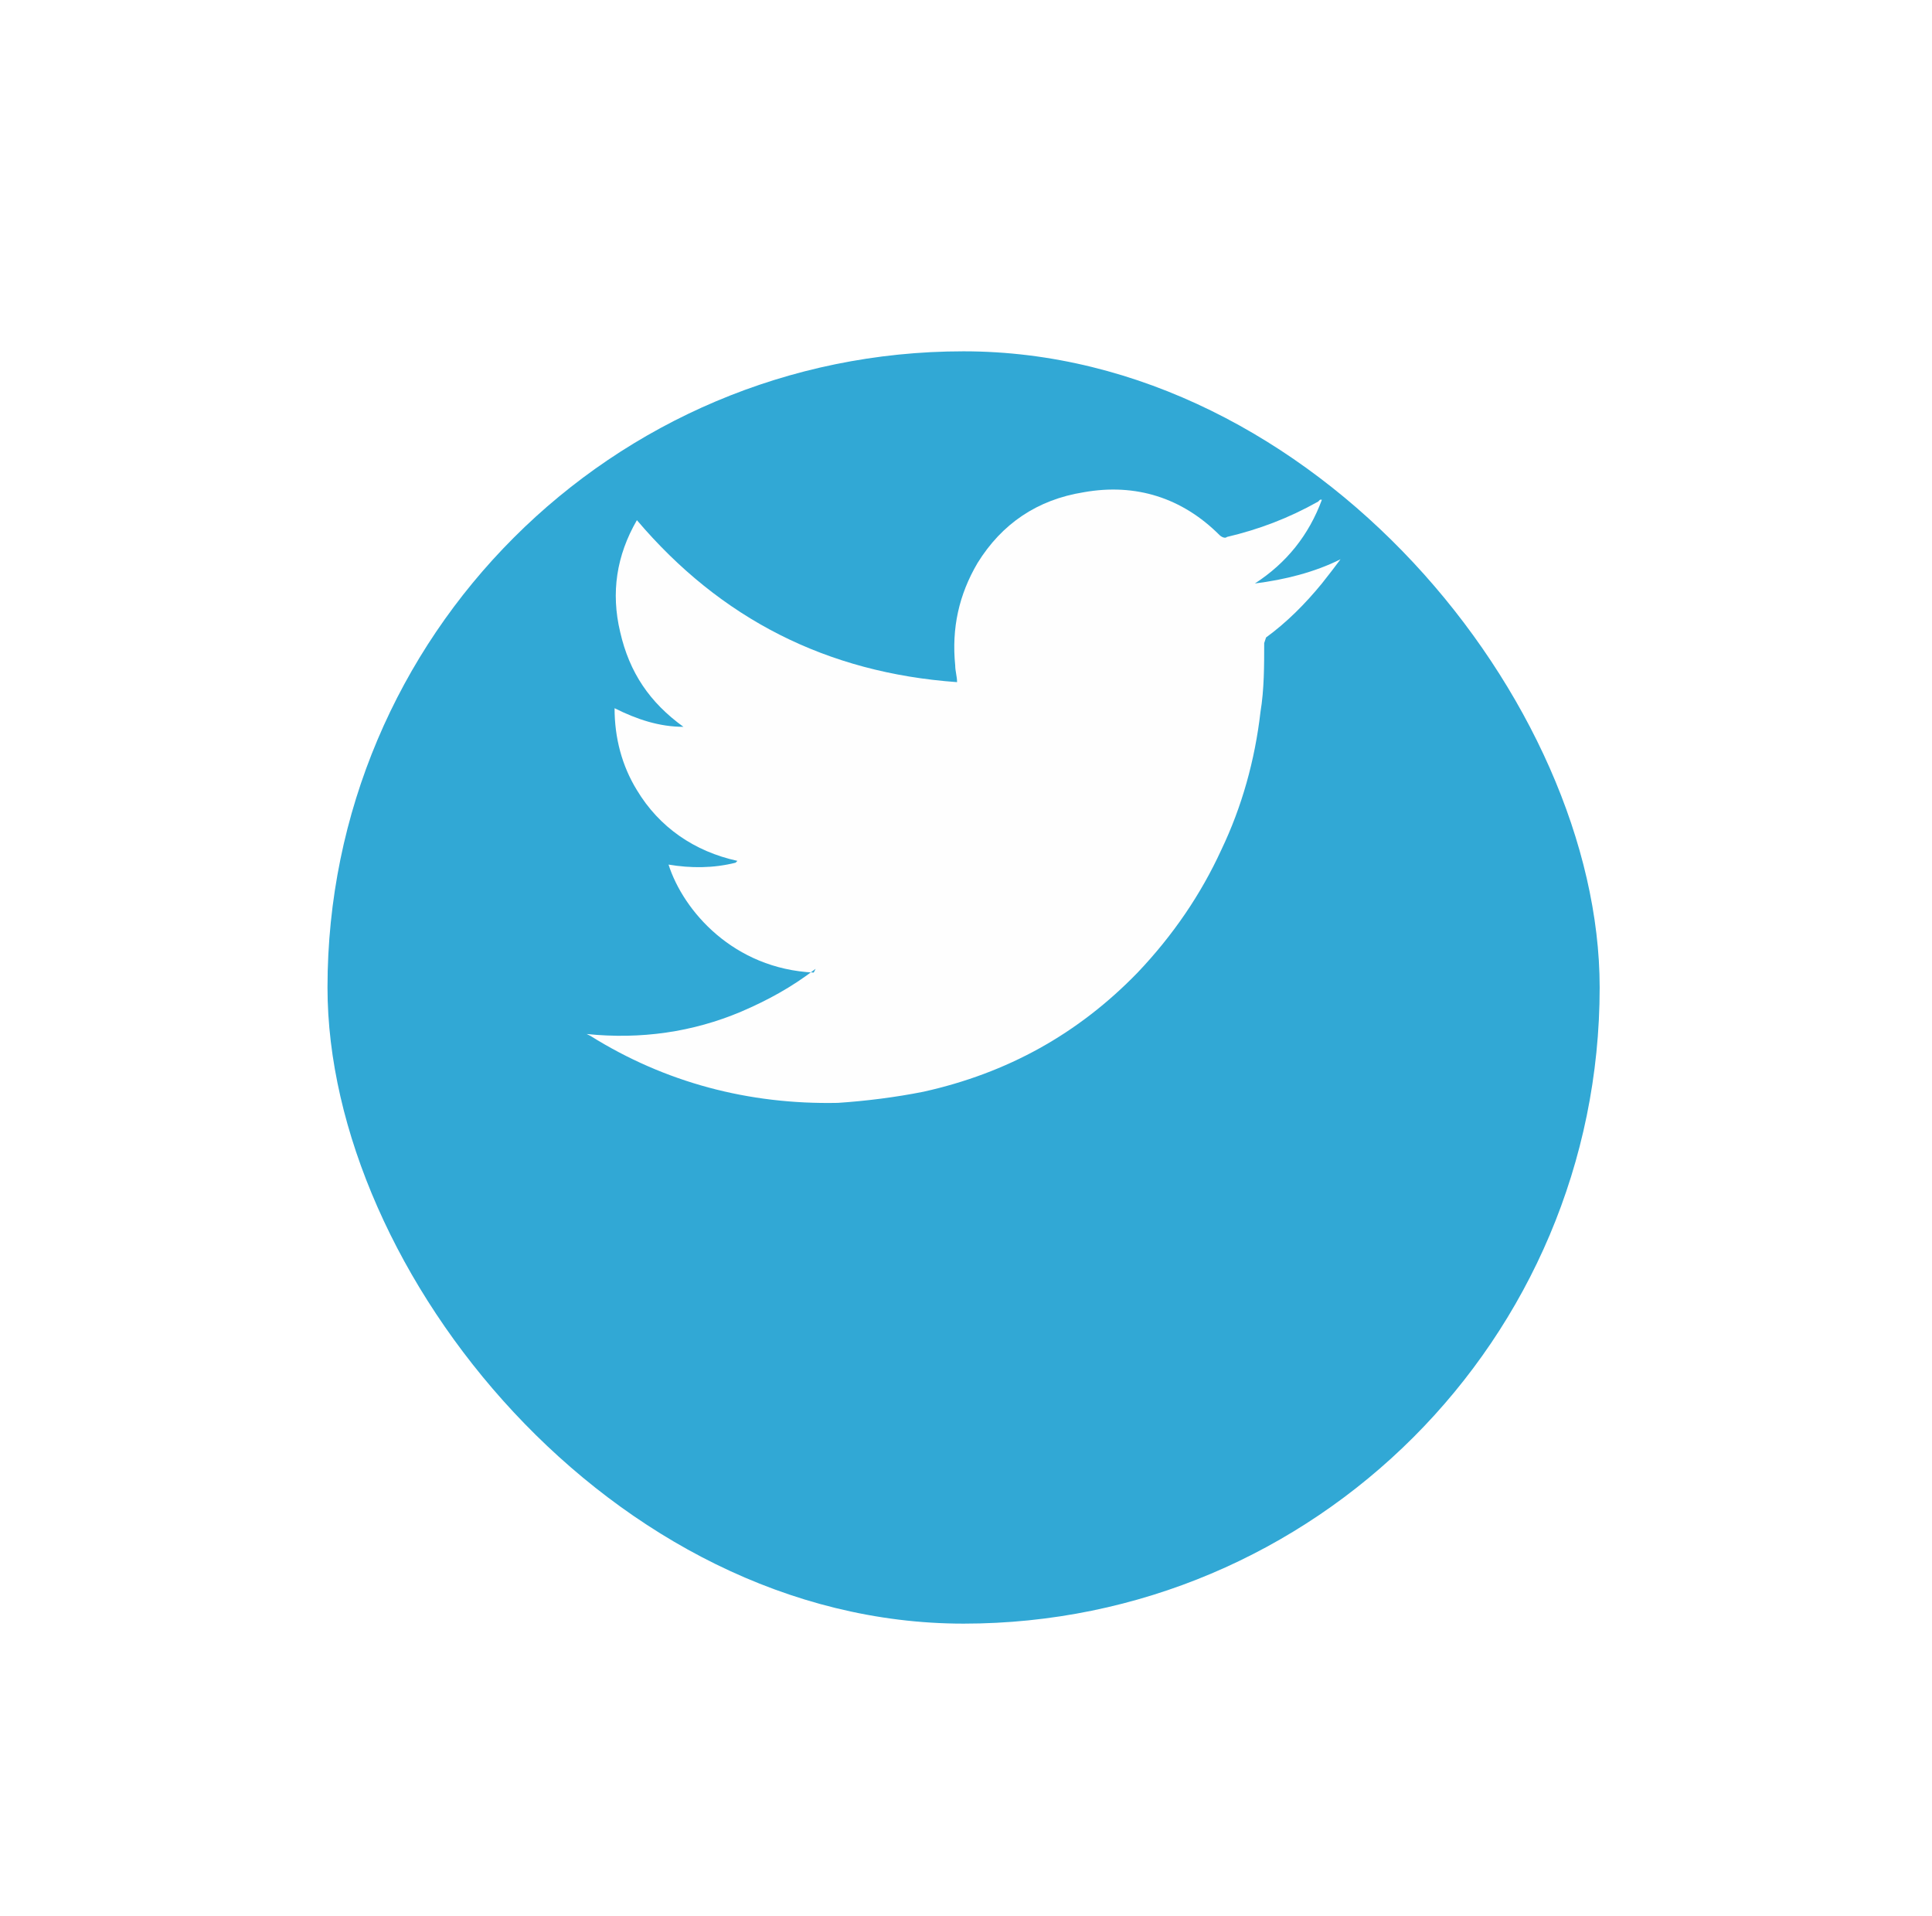 <svg width="121" height="120" viewBox="0 0 121 120" fill="none" xmlns="http://www.w3.org/2000/svg">
<g filter="url(#filter0_ddd)">
<rect x="20.511" y="10" width="79.675" height="79.675" rx="39.838" fill="#31A8D5"/>
</g>
<path fill-rule="evenodd" clip-rule="evenodd" d="M50.964 60.904C45.951 60.67 42.803 57.056 41.87 54.142C43.269 54.375 44.668 54.375 46.067 54.025L46.184 53.909C43.502 53.326 41.288 51.81 39.889 49.479C38.956 47.963 38.49 46.214 38.49 44.349C39.889 45.049 41.288 45.515 42.803 45.515C40.705 43.999 39.422 42.134 38.839 39.569C38.256 37.121 38.606 34.789 39.889 32.574C45.135 38.753 51.78 42.134 59.941 42.717C59.941 42.367 59.824 42.017 59.824 41.668C59.591 39.336 60.057 37.238 61.223 35.256C62.738 32.808 64.954 31.292 67.868 30.826C71.132 30.243 74.047 31.175 76.378 33.507C76.495 33.624 76.728 33.74 76.845 33.624C78.827 33.157 80.692 32.458 82.557 31.409L82.674 31.292H82.79C81.974 33.507 80.575 35.256 78.594 36.538C80.459 36.305 82.324 35.839 83.956 35.023C83.606 35.489 83.257 35.955 82.79 36.538C81.741 37.821 80.575 38.986 79.293 39.919L79.176 40.269C79.176 41.668 79.176 43.183 78.943 44.582C78.594 47.613 77.777 50.528 76.495 53.209C75.213 56.007 73.464 58.572 71.249 60.904C67.518 64.751 63.088 67.199 57.842 68.365C56.093 68.715 54.228 68.948 52.479 69.064C46.883 69.181 41.637 67.782 36.974 64.867L36.741 64.751C40.122 65.101 43.386 64.634 46.417 63.352C48.049 62.652 49.565 61.836 51.08 60.67L50.964 60.904Z" fill="#FEFEFE"/>
<defs>
<filter id="filter0_ddd" x="0.511" y="0" width="119.675" height="119.675" filterUnits="userSpaceOnUse" color-interpolation-filters="sRGB">
<feFlood flood-opacity="0" result="BackgroundImageFix"/>
<feColorMatrix in="SourceAlpha" type="matrix" values="0 0 0 0 0 0 0 0 0 0 0 0 0 0 0 0 0 0 127 0"/>
<feOffset/>
<feGaussianBlur stdDeviation="0.5"/>
<feColorMatrix type="matrix" values="0 0 0 0 0 0 0 0 0 0 0 0 0 0 0 0 0 0 0.04 0"/>
<feBlend mode="normal" in2="BackgroundImageFix" result="effect1_dropShadow"/>
<feColorMatrix in="SourceAlpha" type="matrix" values="0 0 0 0 0 0 0 0 0 0 0 0 0 0 0 0 0 0 127 0"/>
<feOffset dy="2"/>
<feGaussianBlur stdDeviation="3"/>
<feColorMatrix type="matrix" values="0 0 0 0 0 0 0 0 0 0 0 0 0 0 0 0 0 0 0.04 0"/>
<feBlend mode="normal" in2="effect1_dropShadow" result="effect2_dropShadow"/>
<feColorMatrix in="SourceAlpha" type="matrix" values="0 0 0 0 0 0 0 0 0 0 0 0 0 0 0 0 0 0 127 0"/>
<feOffset dy="10"/>
<feGaussianBlur stdDeviation="10"/>
<feColorMatrix type="matrix" values="0 0 0 0 0 0 0 0 0 0 0 0 0 0 0 0 0 0 0.04 0"/>
<feBlend mode="normal" in2="effect2_dropShadow" result="effect3_dropShadow"/>
<feBlend mode="normal" in="SourceGraphic" in2="effect3_dropShadow" result="shape"/>
</filter>
</defs>
</svg>
